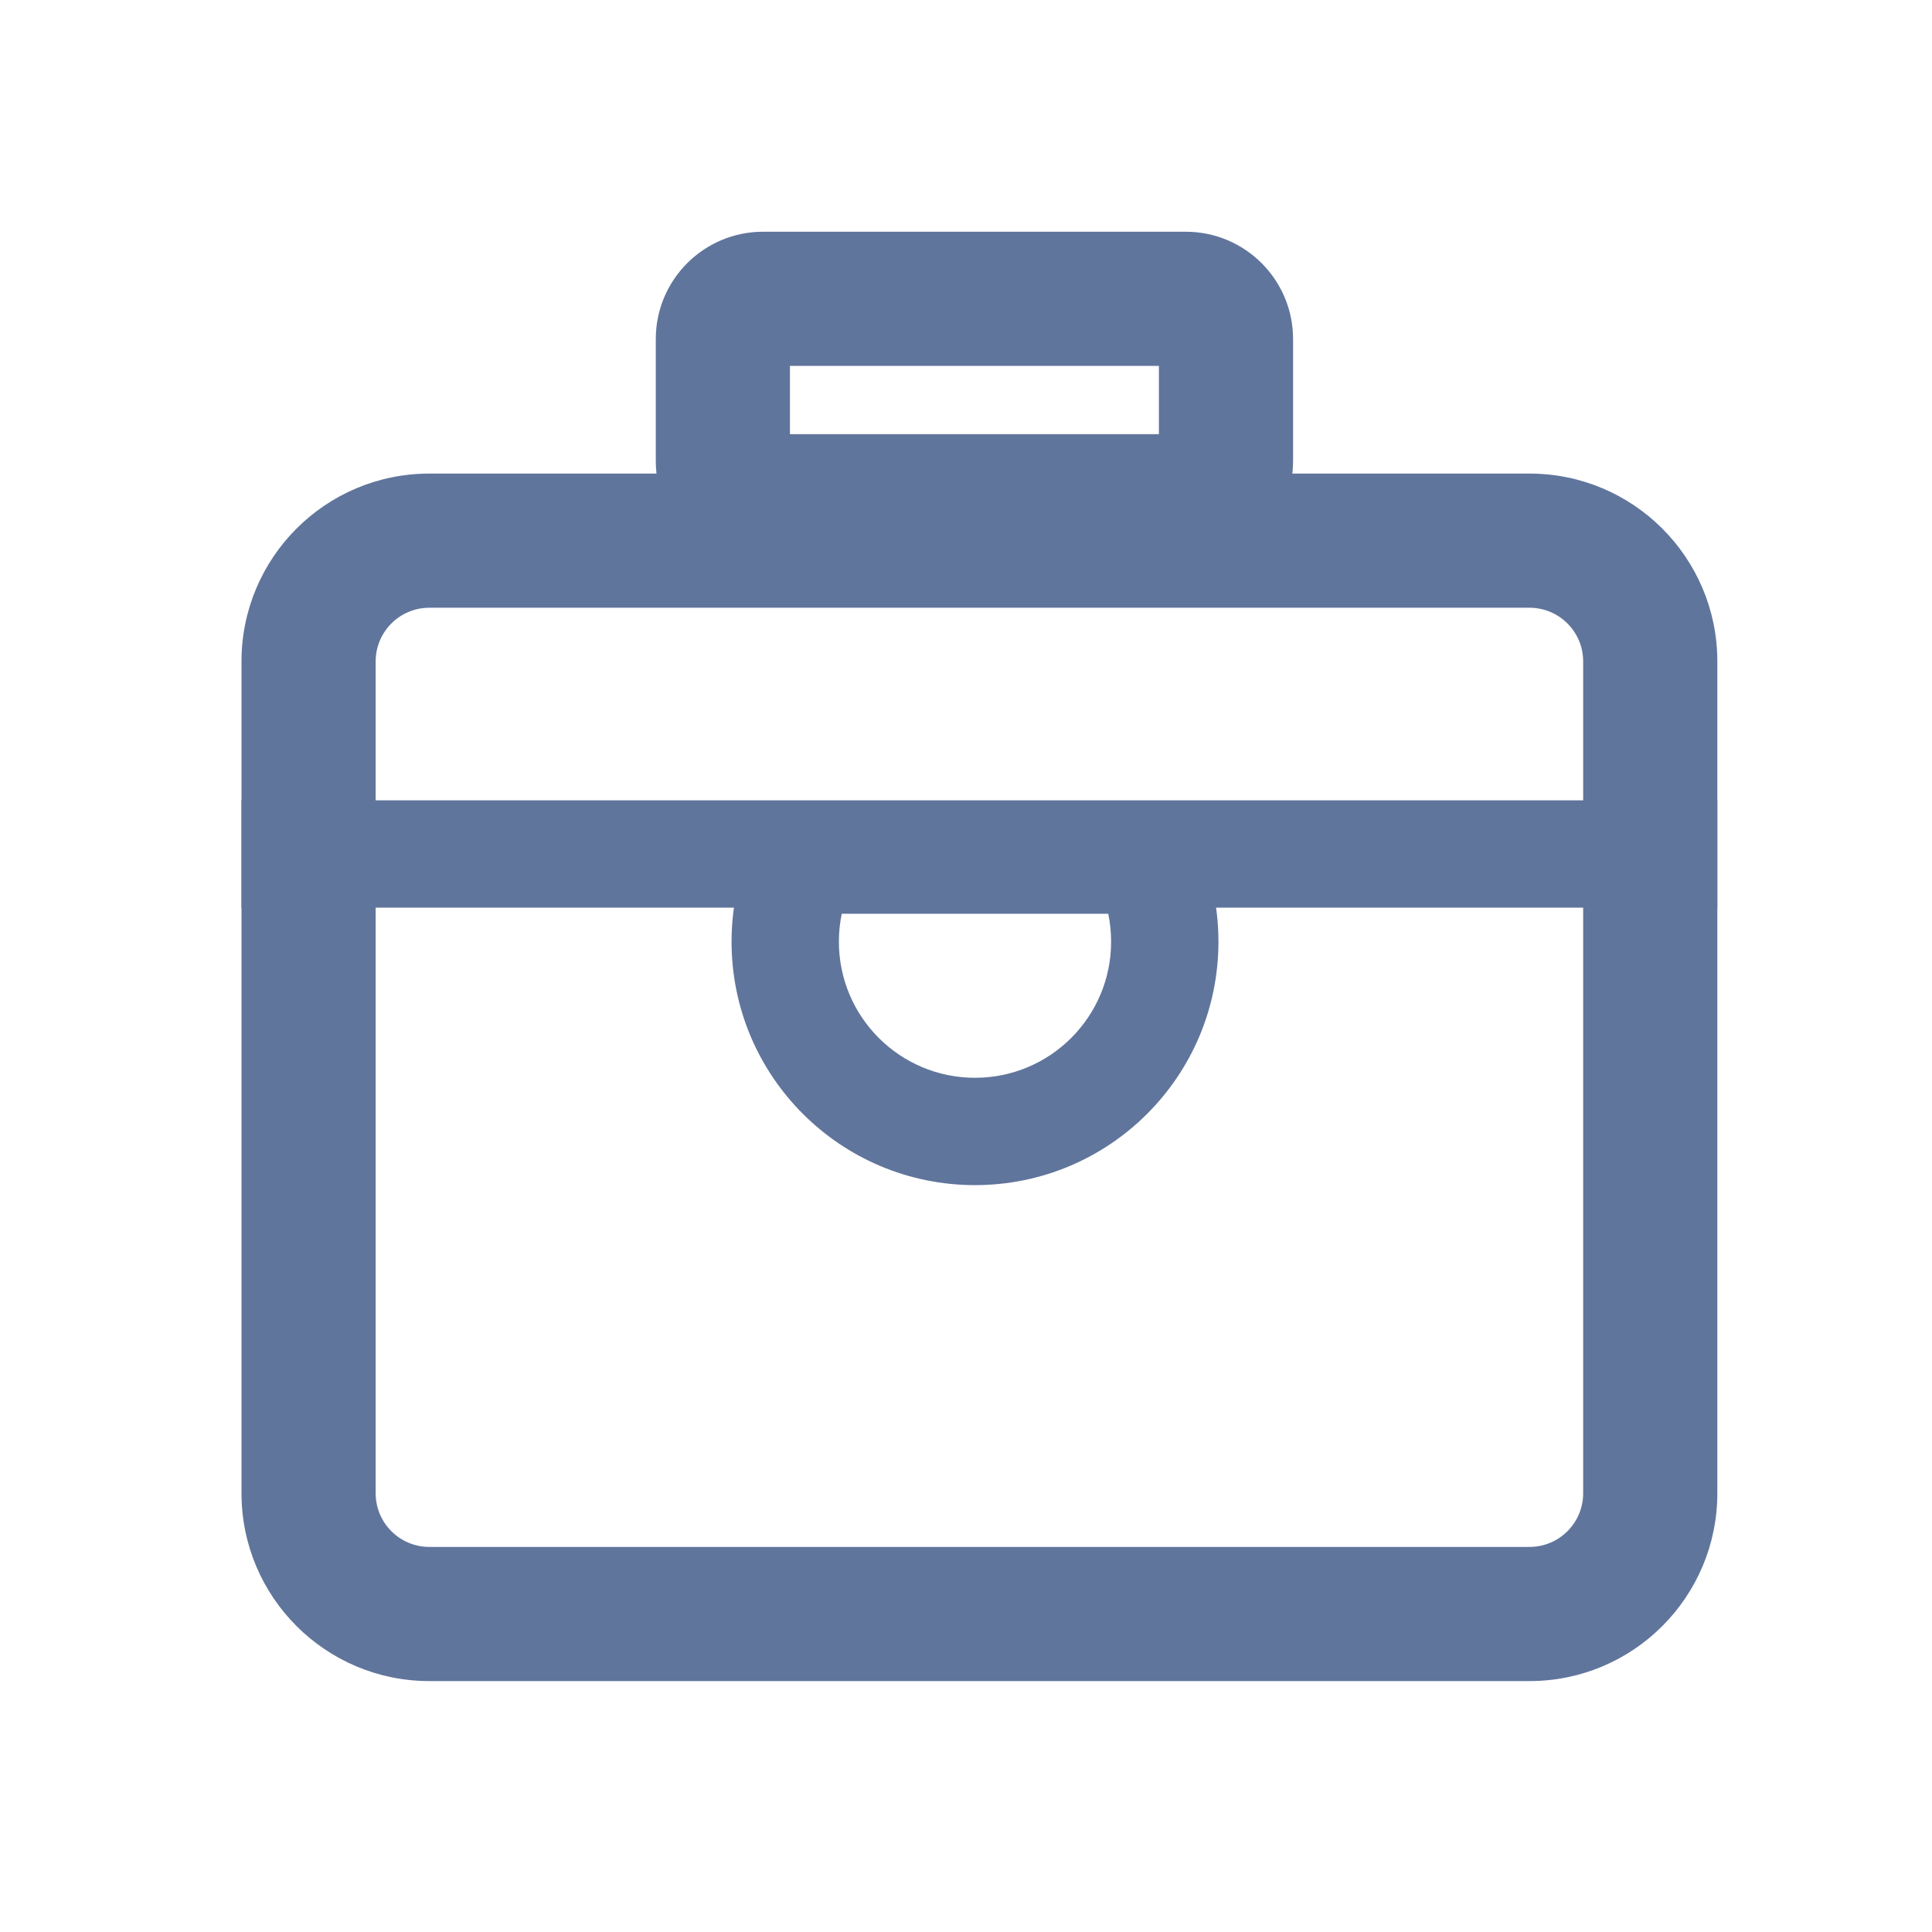 <?xml version="1.0" encoding="UTF-8"?>
<svg width="72px" height="72px" viewBox="0 0 72 72" version="1.1" xmlns="http://www.w3.org/2000/svg" xmlns:xlink="http://www.w3.org/1999/xlink">
    <!-- Generator: Sketch 63.1 (92452) - https://sketch.com -->
    <title>默认15</title>
    <desc>Created with Sketch.</desc>
    <g id="默认15" stroke="none" stroke-width="1" fill="none" fill-rule="evenodd">
        <g id="编组" transform="translate(9, 8)" fill="#60759C" fill-rule="nonzero">
            <path d="M19.439,0.636 L35.189,0.636 C37.398,0.636 39.189,2.427 39.189,4.636 L39.189,9.18 C39.189,11.389 37.398,13.18 35.189,13.18 L19.439,13.18 C17.229,13.18 15.439,11.389 15.439,9.18 L15.439,4.636 C15.439,2.427 17.229,0.636 19.439,0.636 Z M20.439,8.18 L34.189,8.18 L34.189,5.636 L20.439,5.636 L20.439,8.18 Z" id="矩形备份-5"></path>
            <path d="M7,9.649 L48,9.649 C51.866,9.649 55,12.783 55,16.649 L55,47.649 C55,51.515 51.866,54.649 48,54.649 L7,54.649 C3.134,54.649 0,51.515 0,47.649 L0,16.649 C0,12.783 3.134,9.649 7,9.649 Z M7,14.649 C5.895,14.649 5,15.545 5,16.649 L5,47.649 C5,48.754 5.895,49.649 7,49.649 L48,49.649 C49.105,49.649 50,48.754 50,47.649 L50,16.649 C50,15.545 49.105,14.649 48,14.649 L7,14.649 Z" id="矩形"></path>
            <path d="M19.144,23.192 L19.687,22.053 L34.984,22.053 L35.527,23.192 C36.104,24.401 36.408,25.728 36.408,27.094 C36.408,32.105 32.346,36.166 27.336,36.166 C22.325,36.166 18.263,32.105 18.263,27.094 C18.263,25.728 18.567,24.401 19.144,23.192 Z M22.263,27.094 C22.263,29.895 24.534,32.166 27.336,32.166 C30.137,32.166 32.408,29.895 32.408,27.094 C32.408,26.74 32.372,26.391 32.301,26.053 L22.37,26.053 C22.299,26.391 22.263,26.74 22.263,27.094 Z" id="形状结合"></path>
            <polygon id="路径-3" points="0 25.826 55 25.826 55 21.826 0 21.826"></polygon>
        </g>
    </g>
</svg>